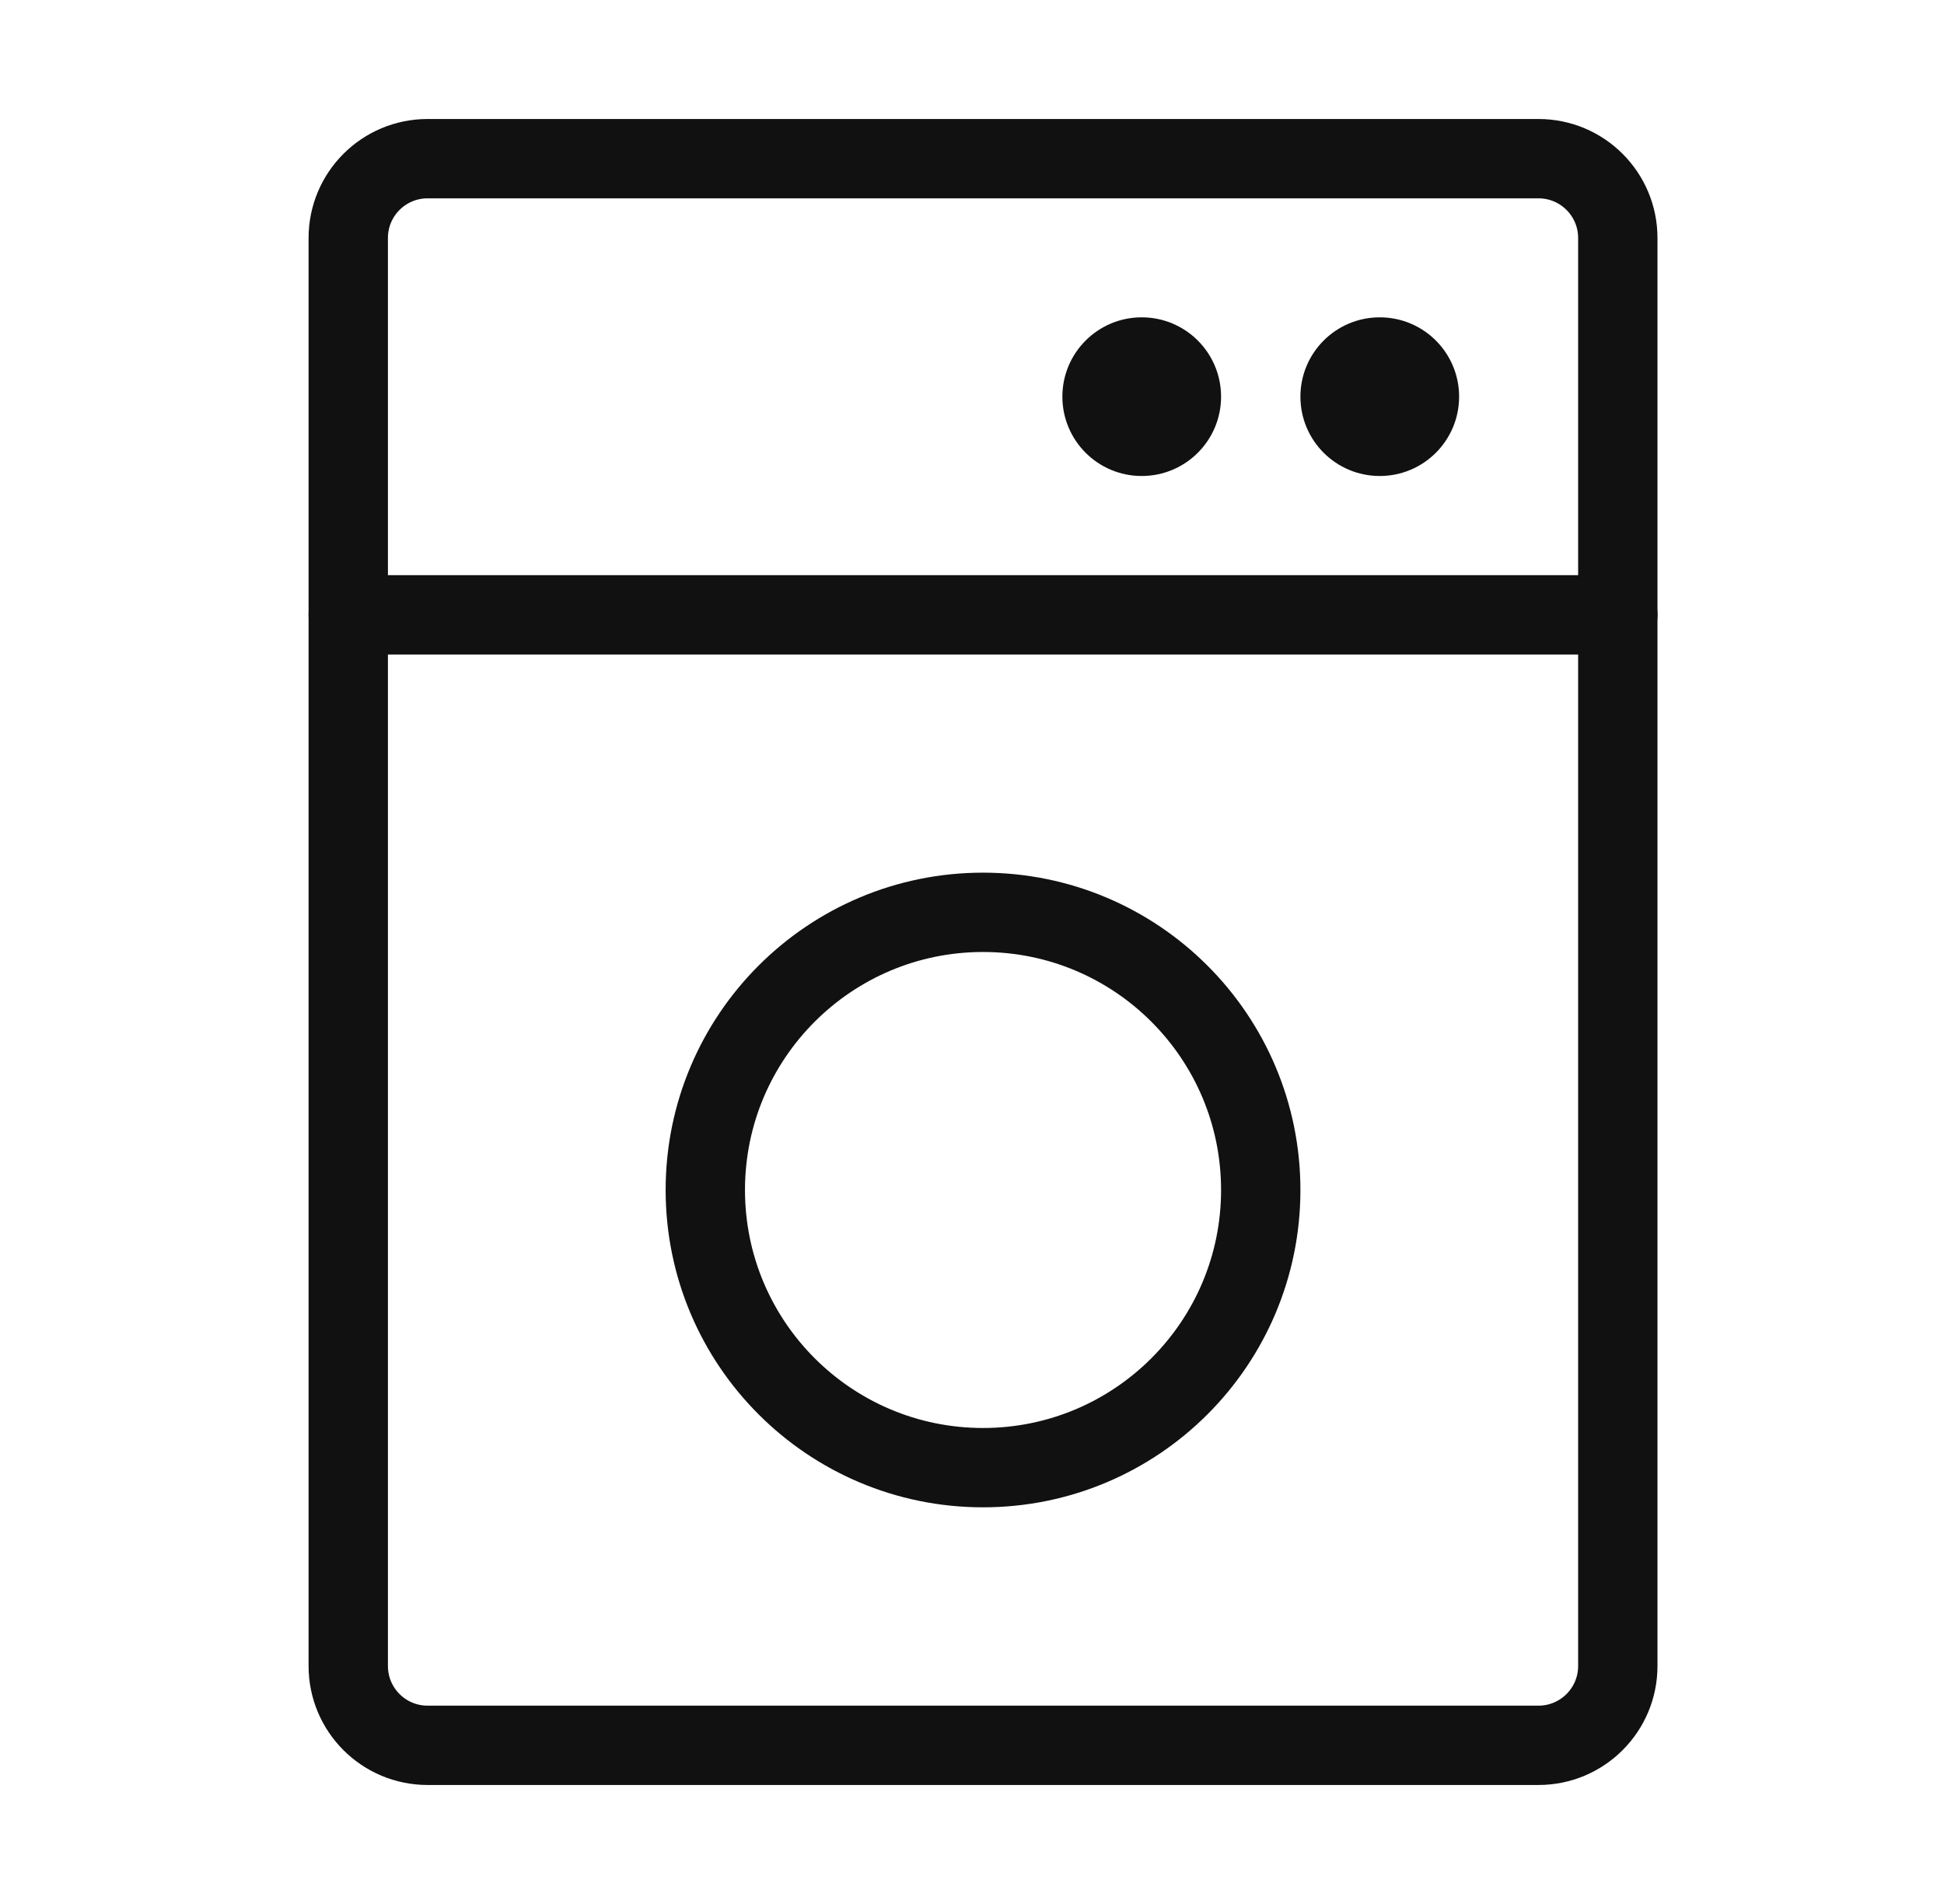<svg width="49" height="48" viewBox="0 0 49 48" fill="none" xmlns="http://www.w3.org/2000/svg">
<path d="M38.778 4H10.778C9.673 4 8.778 4.895 8.778 6V42C8.778 43.105 9.673 44 10.778 44H38.778C39.883 44 40.778 43.105 40.778 42V6C40.778 4.895 39.883 4 38.778 4Z" stroke="#111111" stroke-width="2"/>
<path d="M8.778 15.5H40.778" stroke="#111111" stroke-width="2" stroke-linecap="round" stroke-linejoin="round"/>
<path d="M28.778 12C29.883 12 30.778 11.105 30.778 10C30.778 8.895 29.883 8 28.778 8C27.673 8 26.778 8.895 26.778 10C26.778 11.105 27.673 12 28.778 12Z" fill="#111111"/>
<path d="M34.778 12C35.883 12 36.778 11.105 36.778 10C36.778 8.895 35.883 8 34.778 8C33.673 8 32.778 8.895 32.778 10C32.778 11.105 33.673 12 34.778 12Z" fill="#111111"/>
<path d="M24.778 37C28.644 37 31.778 33.866 31.778 30C31.778 26.134 28.644 23 24.778 23C20.912 23 17.778 26.134 17.778 30C17.778 33.866 20.912 37 24.778 37Z" stroke="#111111" stroke-width="2"/>
</svg>
